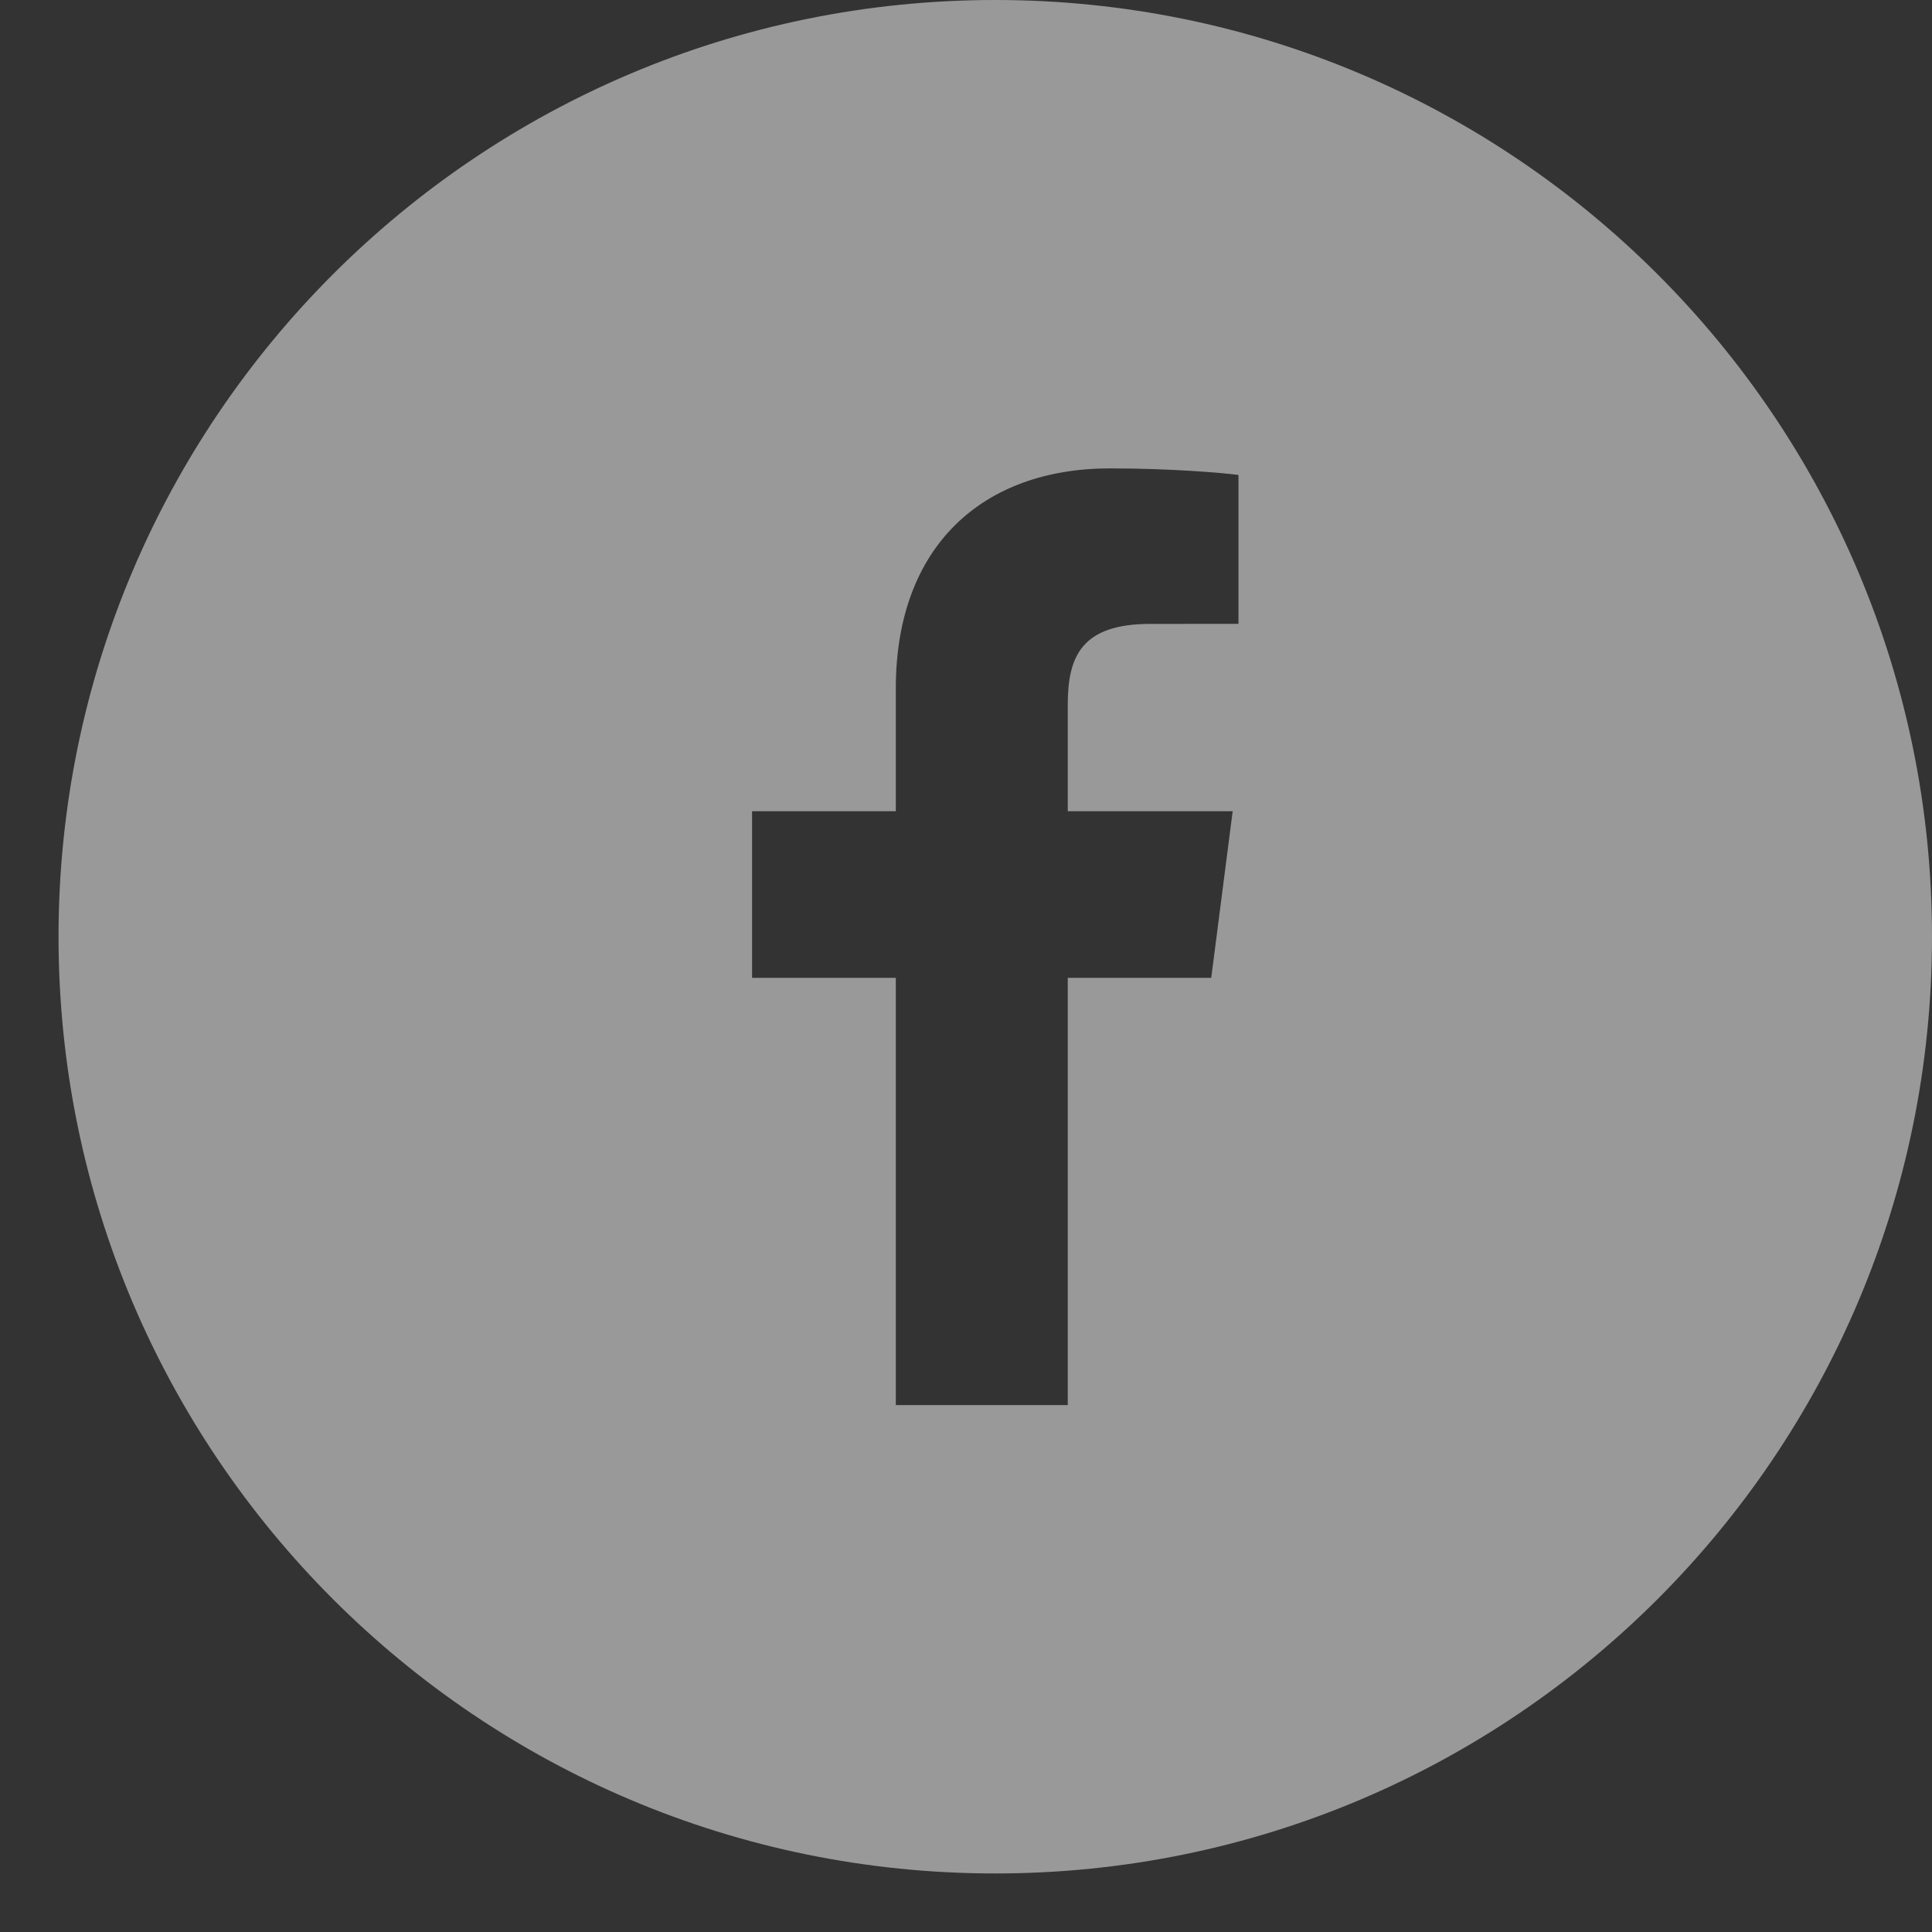 <?xml version="1.0" encoding="UTF-8"?>
<svg width="30px" height="30px" viewBox="0 0 30 30" version="1.1" xmlns="http://www.w3.org/2000/svg" xmlns:xlink="http://www.w3.org/1999/xlink">
    <rect x="0" y="0" width="30" height="30" fill="#333333" stroke="none"/>
    <!-- Generator: sketchtool 52.2 (67145) - http://www.bohemiancoding.com/sketch -->
    <title>7182BF8A-098A-4F8C-BB7D-47ACED0A6FF8</title>
    <desc>Created with sketchtool.</desc>
    <g id="New-garden" stroke="none" stroke-width="1" fill="none" fill-rule="evenodd" opacity="0.5">
        <g id="home" transform="translate(-1262, -3944)" fill="#FFFFFF">
            <g id="footer" transform="translate(0, 3891)">
                <g id="fb" transform="translate(1262, 53)">
                    <path d="M19.231,9.687 L17.862,9.688 C16.789,9.688 16.58,10.198 16.58,10.946 L16.58,12.597 L19.141,12.597 L18.808,15.184 L16.58,15.184 L16.58,21.818 L13.91,21.818 L13.91,15.184 L11.678,15.184 L11.678,12.597 L13.91,12.597 L13.91,10.691 C13.91,8.477 15.262,7.273 17.236,7.273 C18.181,7.273 18.994,7.343 19.231,7.375 L19.231,9.687 Z M15.454,0 C7.421,0 0.909,6.512 0.909,14.545 C0.909,22.578 7.421,29.091 15.454,29.091 C23.488,29.091 30,22.578 30,14.545 C30,6.512 23.488,0 15.454,0 L15.454,0 Z"></path>
                </g>
            </g>
        </g>
    </g>
</svg>